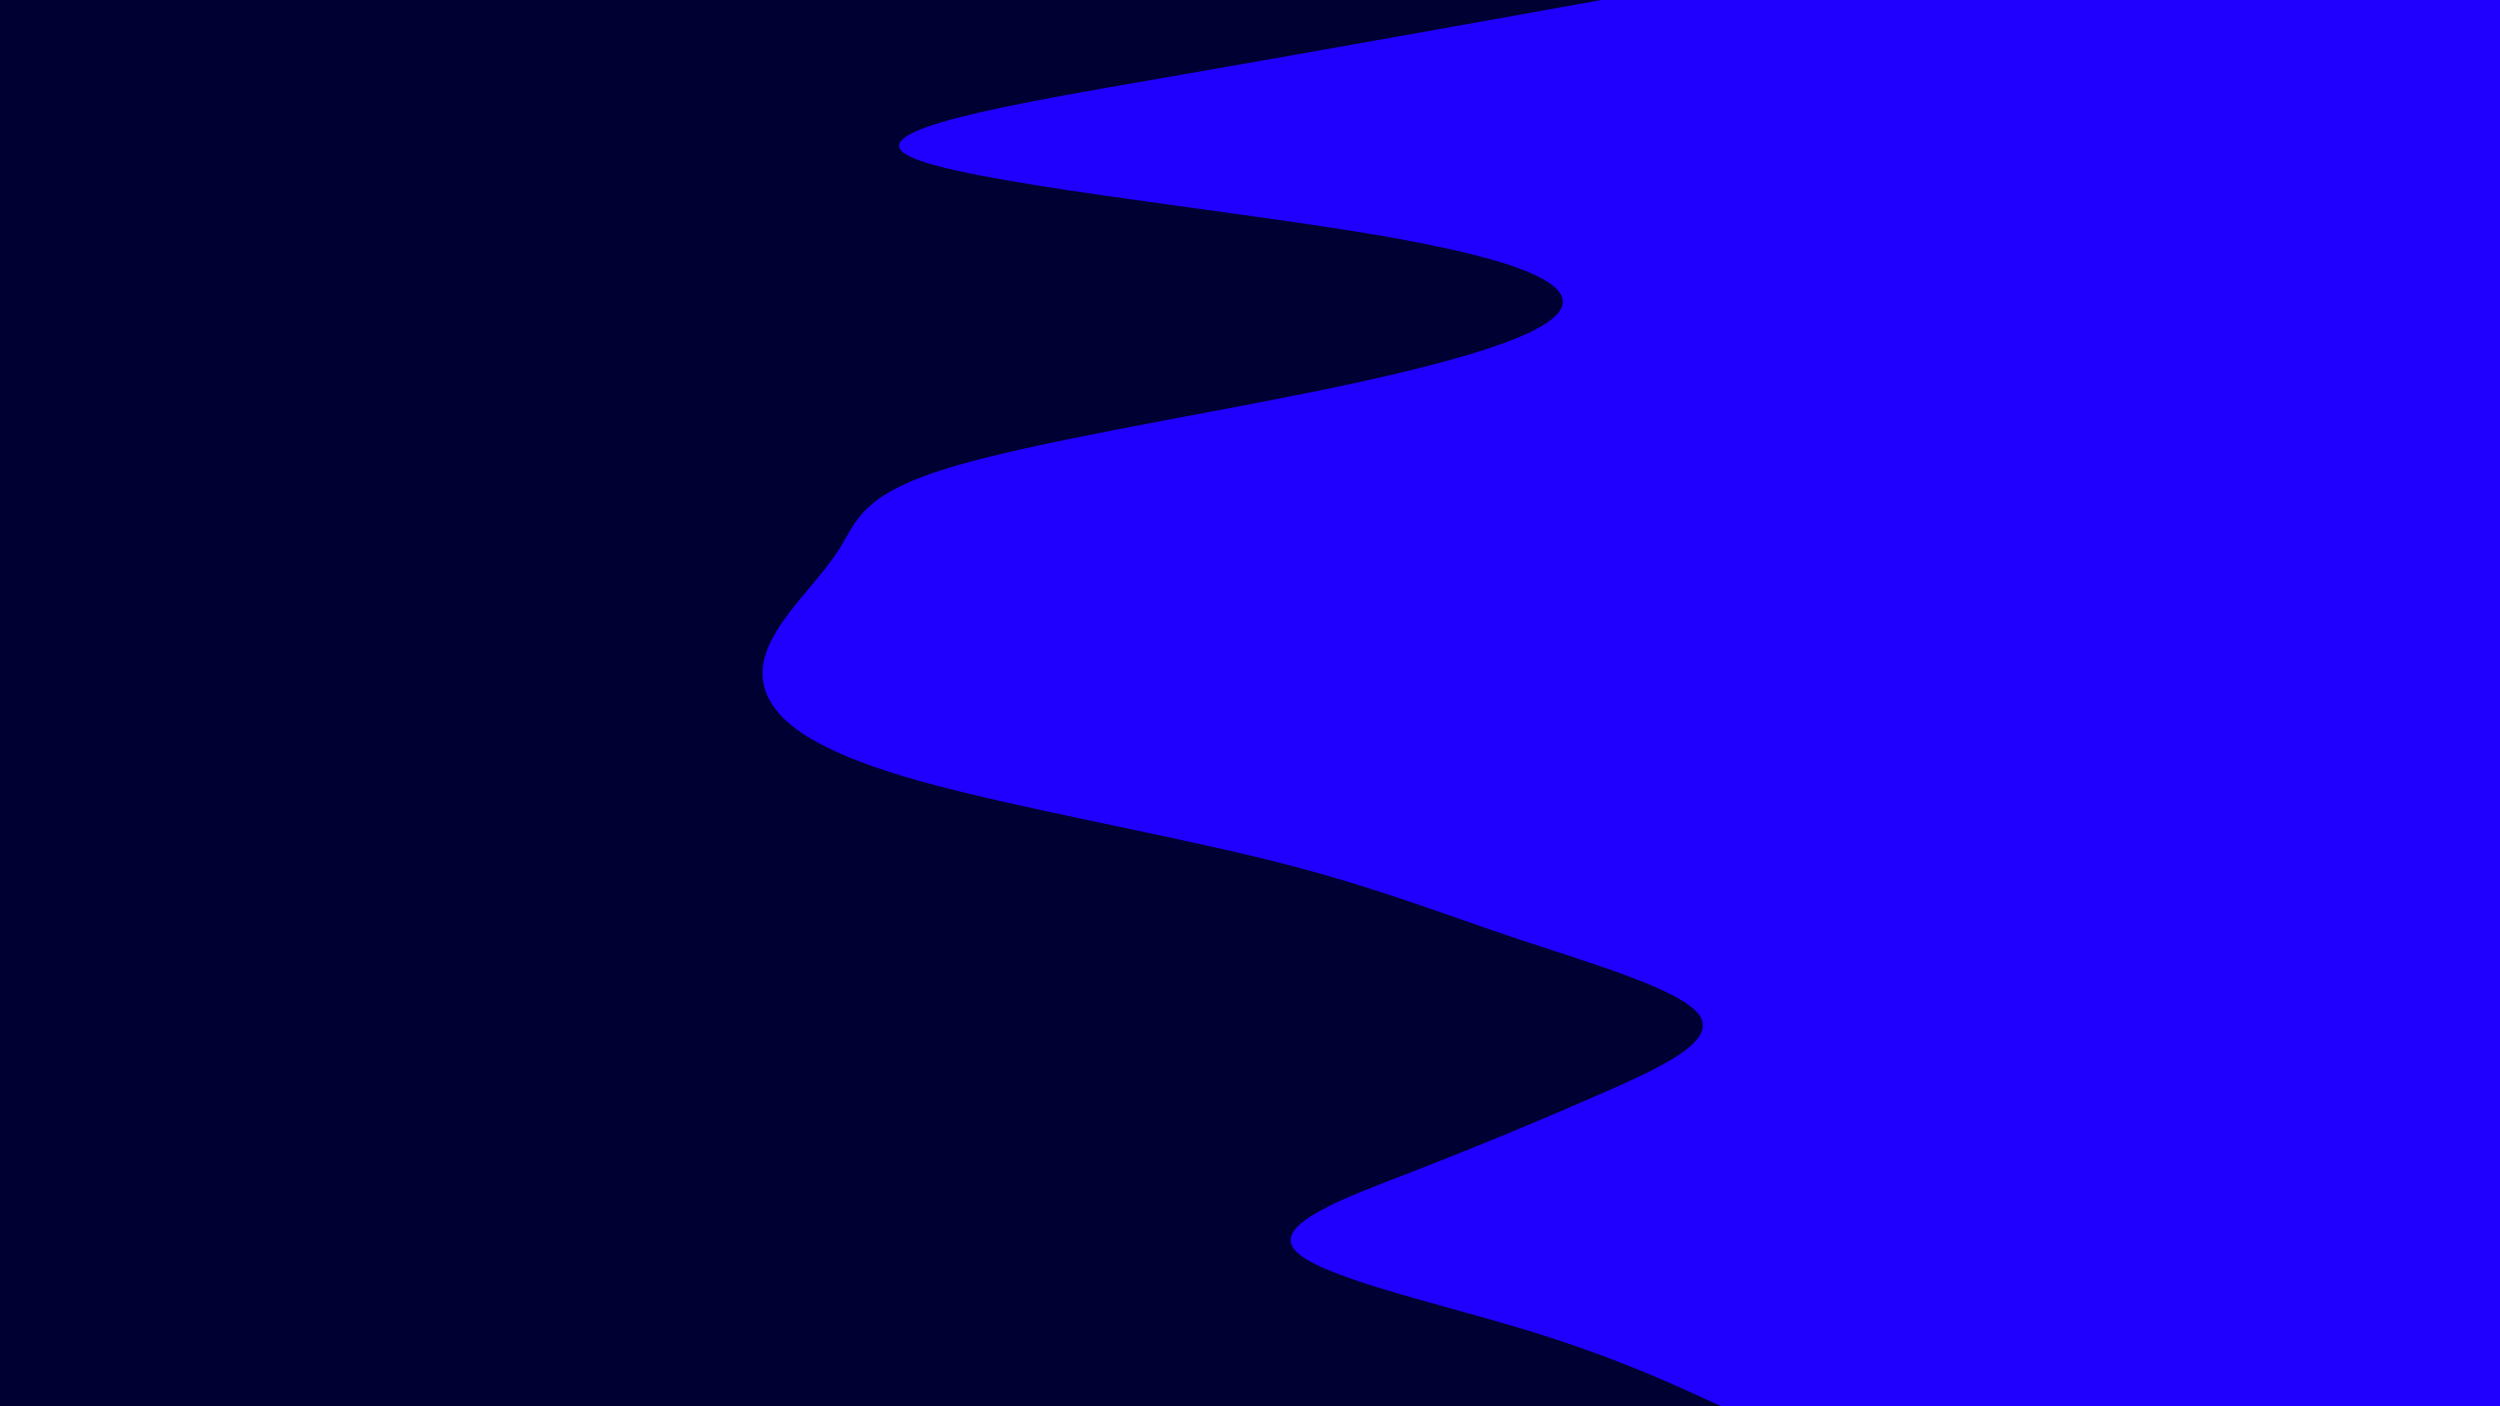<svg id="visual" viewBox="0 0 960 540" width="960" height="540" xmlns="http://www.w3.org/2000/svg" xmlns:xlink="http://www.w3.org/1999/xlink" version="1.1"><rect x="0" y="0" width="960" height="540" fill="#000033"></rect><path d="M661 540L650 535C639 530 617 520 583.7 510C550.3 500 505.7 490 497.2 480C488.7 470 516.3 460 542.2 450C568 440 592 430 614.8 420C637.7 410 659.3 400 652.7 390C646 380 611 370 581.2 360C551.3 350 526.7 340 486.2 330C445.7 320 389.3 310 353.5 300C317.7 290 302.3 280 296.2 270C290 260 293 250 299.7 240C306.3 230 316.7 220 322.8 210C329 200 331 190 363.2 180C395.3 170 457.7 160 506.5 150C555.3 140 590.7 130 598.5 120C606.3 110 586.7 100 527.3 90C468 80 369 70 349.2 60C329.3 50 388.7 40 446.2 30C503.7 20 559.3 10 587.2 5L615 0L960 0L960 5C960 10 960 20 960 30C960 40 960 50 960 60C960 70 960 80 960 90C960 100 960 110 960 120C960 130 960 140 960 150C960 160 960 170 960 180C960 190 960 200 960 210C960 220 960 230 960 240C960 250 960 260 960 270C960 280 960 290 960 300C960 310 960 320 960 330C960 340 960 350 960 360C960 370 960 380 960 390C960 400 960 410 960 420C960 430 960 440 960 450C960 460 960 470 960 480C960 490 960 500 960 510C960 520 960 530 960 535L960 540Z" fill="#1f00ff" stroke-linecap="round" stroke-linejoin="miter"></path></svg>